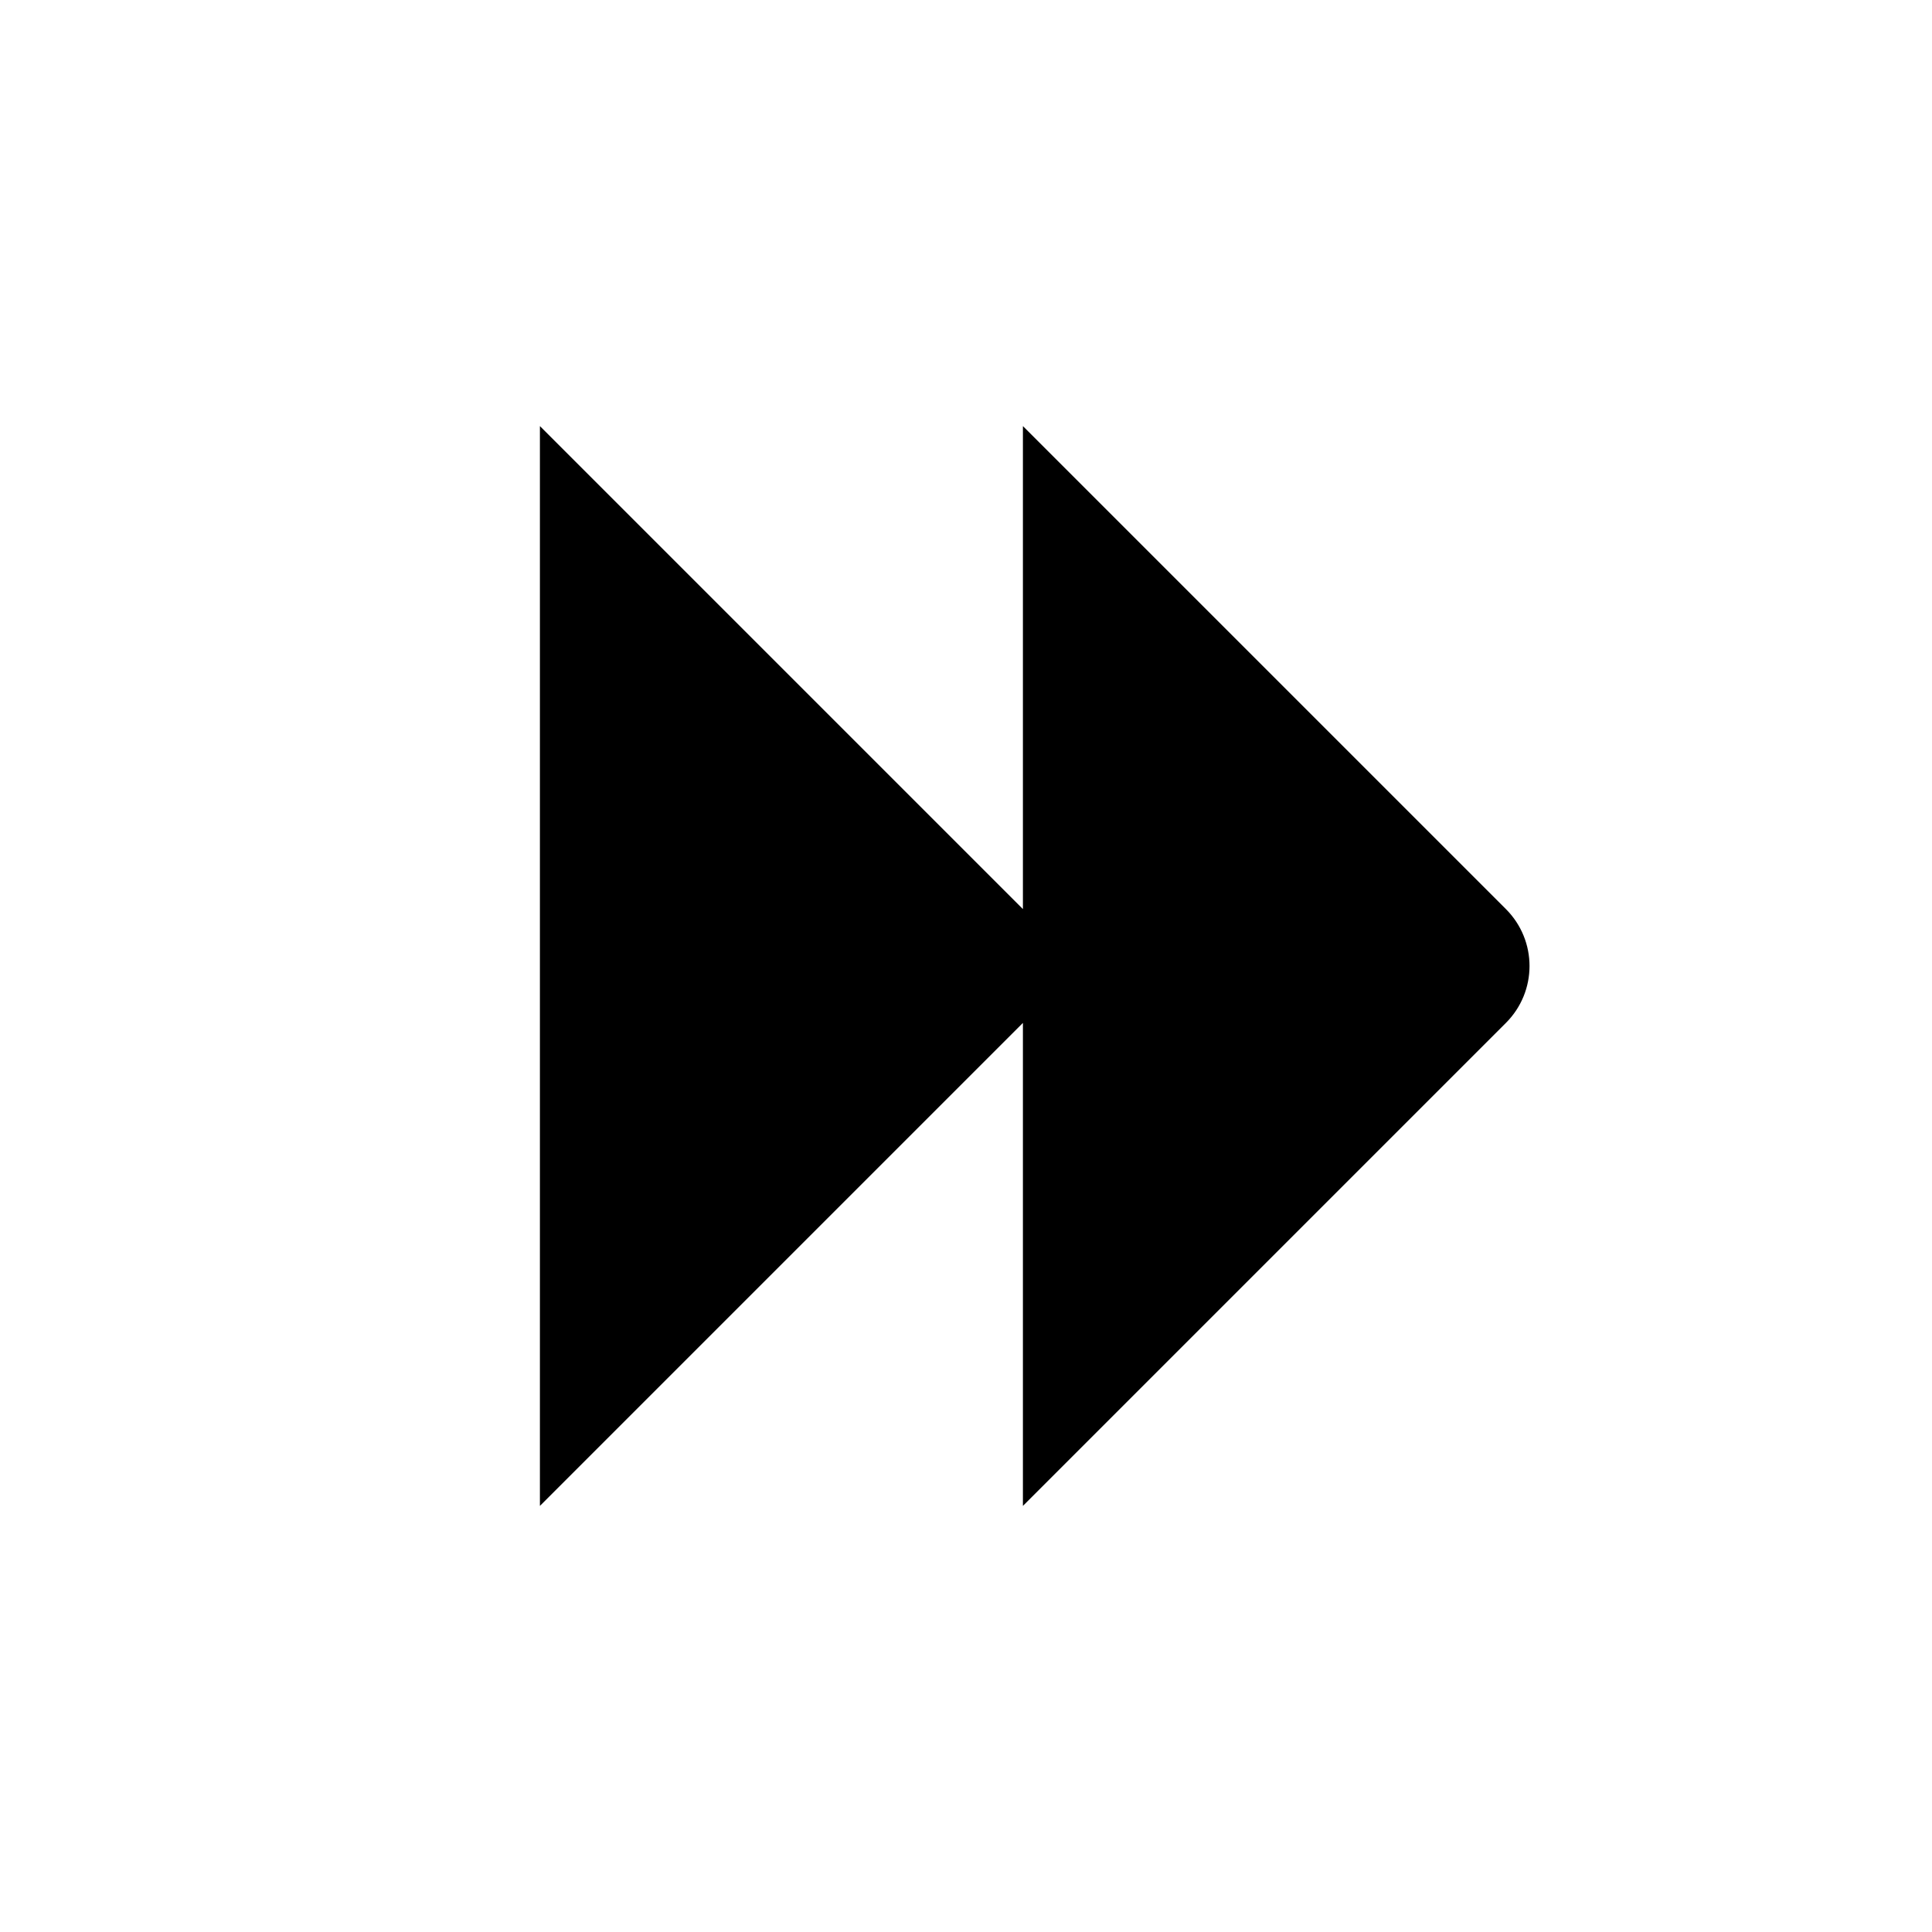 <svg width="24" height="24" viewBox="0 0 24 24" fill="none" xmlns="http://www.w3.org/2000/svg">
<path d="M12.707 11.293C13.098 11.684 13.098 12.316 12.707 12.707L6.707 18.707V5.293L12.707 11.293ZM18.707 11.293C19.098 11.684 19.098 12.316 18.707 12.707L12.707 18.707V5.293L18.707 11.293Z" fill="black"/>
</svg>
